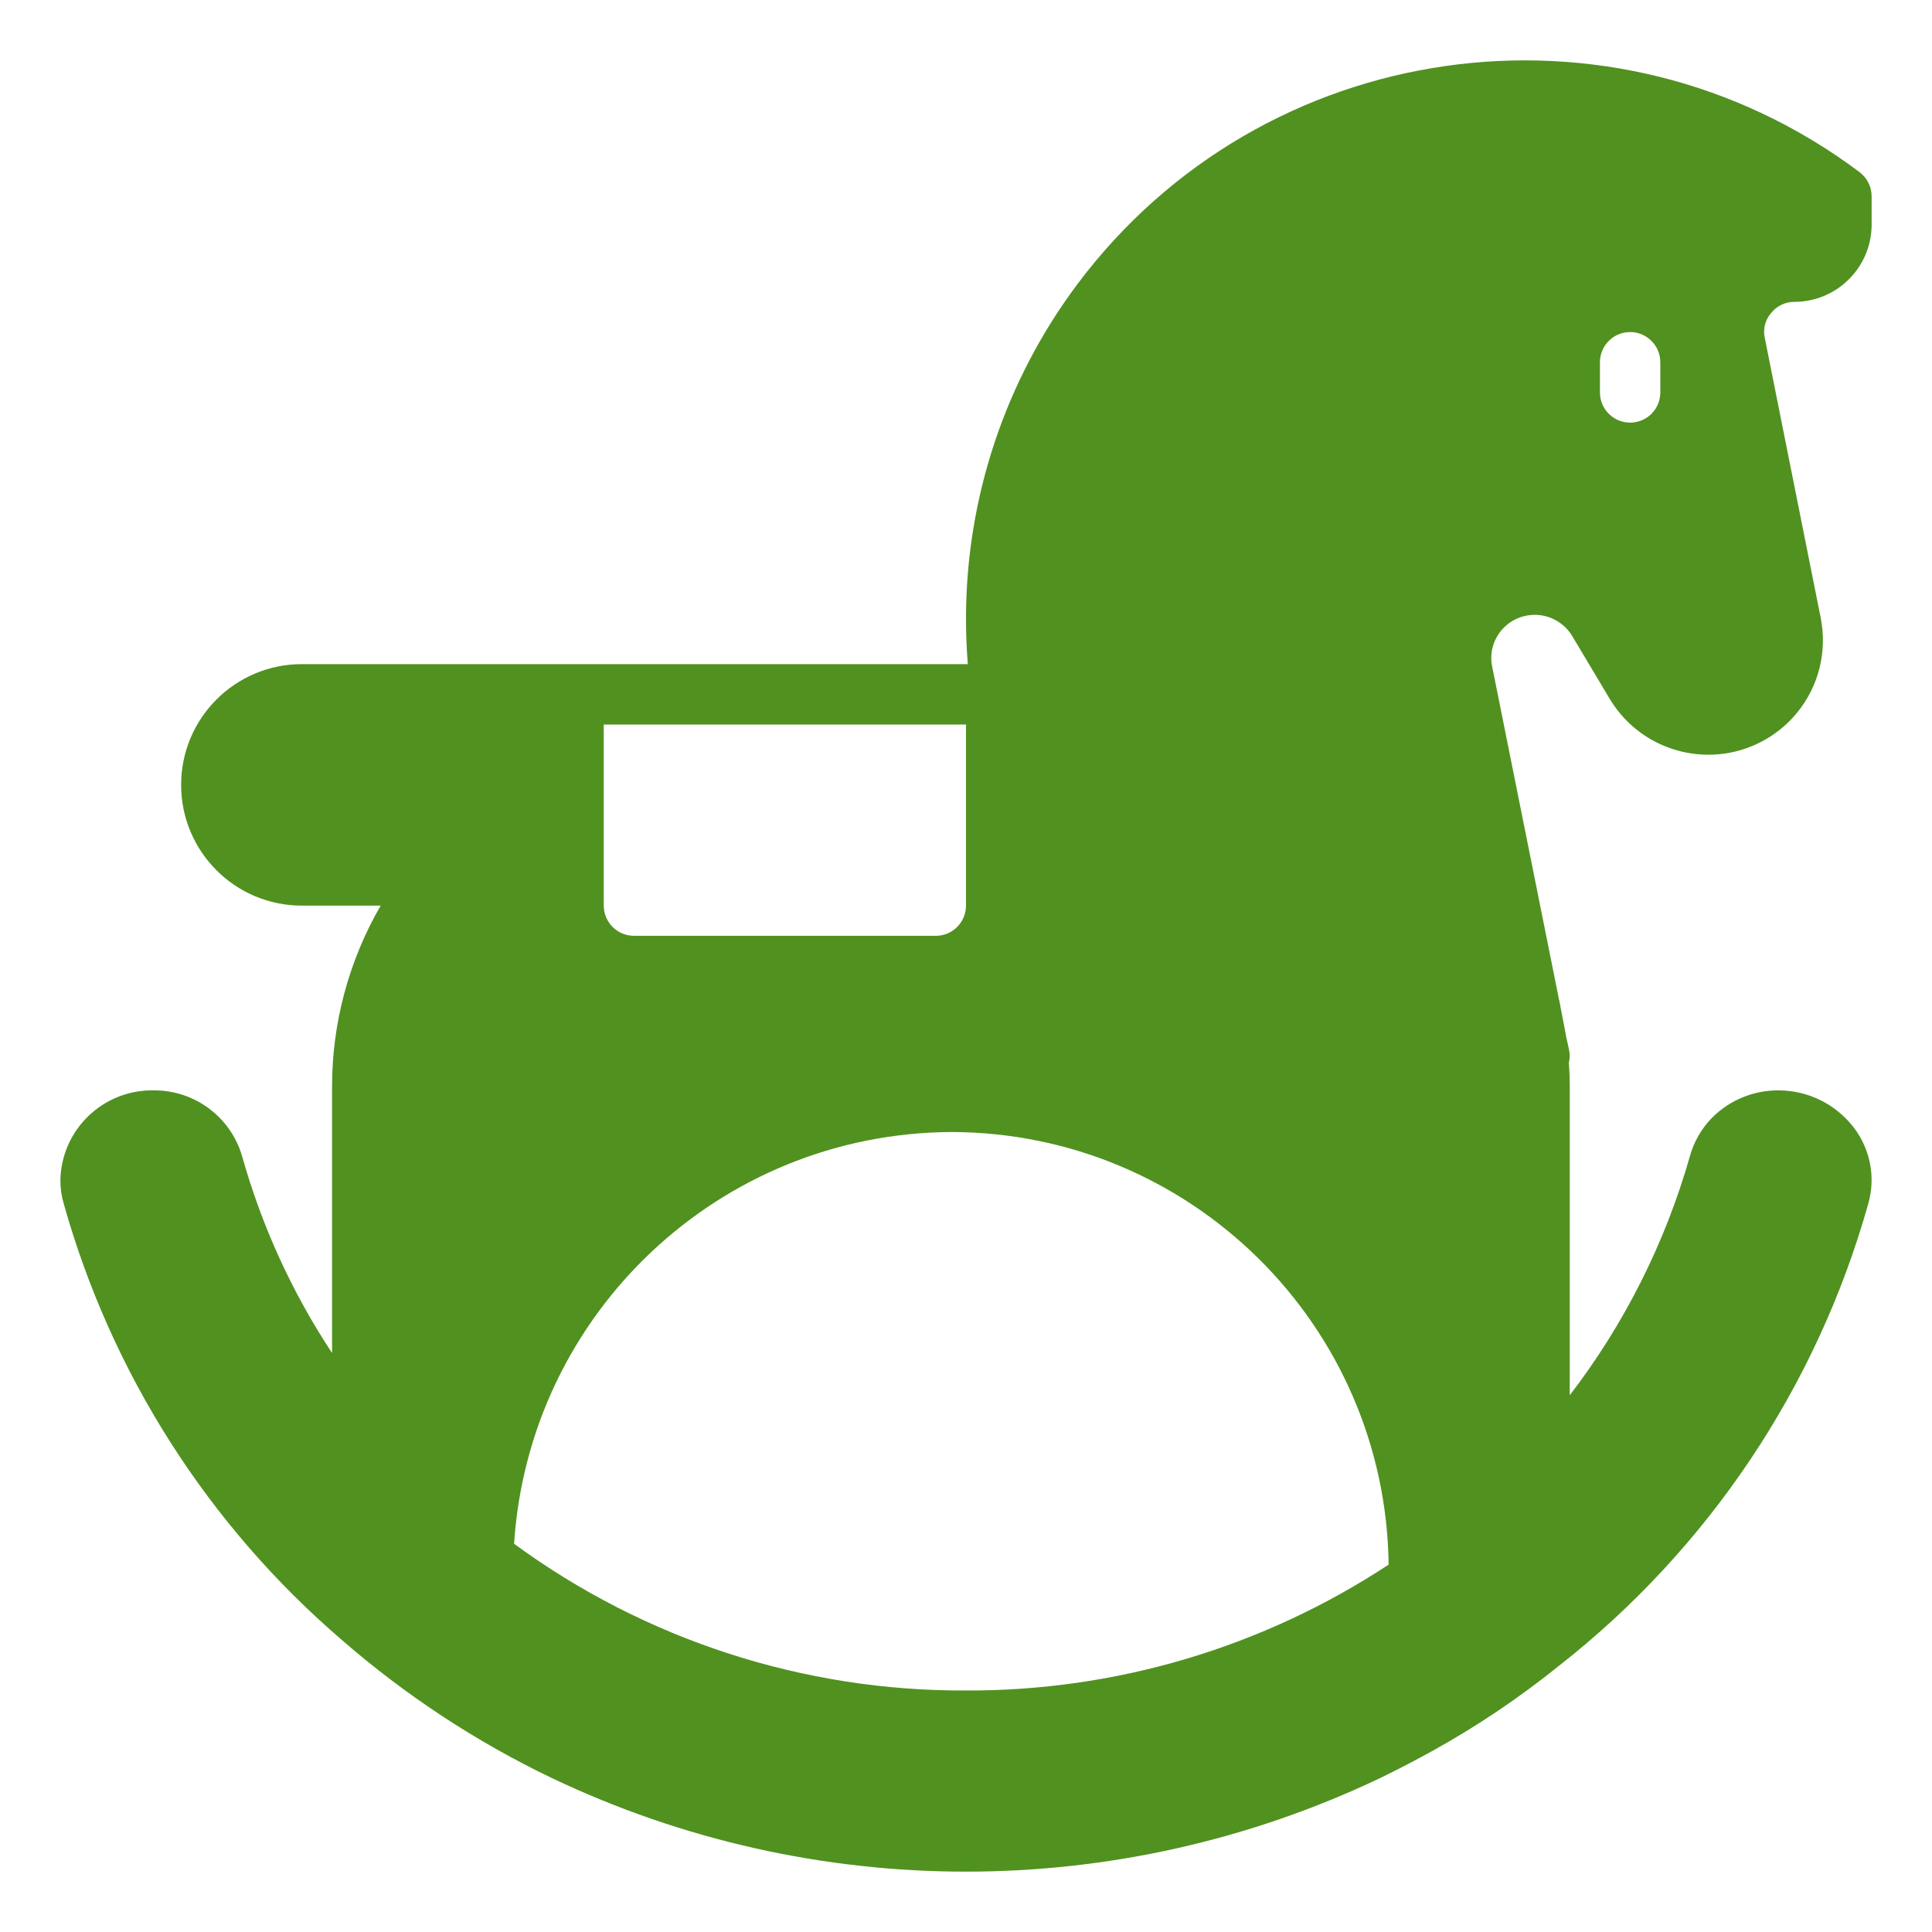<?xml version="1.0" encoding="UTF-8"?>
<svg width="32px" height="32px" viewBox="0 0 32 32" version="1.1" xmlns="http://www.w3.org/2000/svg" xmlns:xlink="http://www.w3.org/1999/xlink">
    <!-- Generator: Sketch 63.1 (92452) - https://sketch.com -->
    <title>💟icons-category/toy</title>
    <desc>Created with Sketch.</desc>
    <g id="💟icons-category/toy" stroke="none" stroke-width="1" fill="none" fill-rule="evenodd">
        <path d="M29.72,5 C30.426,4.999 30.999,4.427 31,3.721 L31,3.251 C30.999,3.093 30.925,2.946 30.8,2.851 C26.713,-0.215 20.915,0.614 17.85,4.7 C16.649,6.302 16,8.249 16,10.25 C16,10.505 16.01,10.755 16.03,11 L5,11 C3.895,11 3,11.896 3,13 C3,14.105 3.895,15 5,15 L6.305,15 C5.777,15.912 5.499,16.947 5.5,18 L5.5,22.41 C4.837,21.407 4.335,20.307 4.01,19.15 C3.82,18.498 3.219,18.053 2.54,18.06 C1.704,18.048 1.015,18.714 1,19.55 C1,19.68 1.018,19.81 1.055,19.935 C1.845,22.75 3.451,25.267 5.67,27.17 C6.719,28.082 7.886,28.849 9.14,29.45 C13.48,31.517 18.52,31.517 22.86,29.45 C23.16,29.305 23.455,29.15 23.745,28.99 C24.472,28.586 25.162,28.121 25.81,27.6 C28.294,25.657 30.093,22.971 30.945,19.935 C31.069,19.499 30.978,19.029 30.7,18.67 C30.403,18.286 29.945,18.061 29.46,18.06 C29.048,18.057 28.652,18.219 28.36,18.51 C28.184,18.689 28.057,18.909 27.99,19.15 C27.582,20.584 26.907,21.927 26,23.11 L26,18 C26,17.87 25.995,17.735 25.985,17.605 C26.002,17.536 26.003,17.465 25.99,17.395 L25.935,17.145 L25.935,17.135 C25.934,17.127 25.932,17.118 25.93,17.11 L25.865,16.77 C25.845,16.69 25.84,16.61 25.815,16.53 L25.815,16.52 L24.715,11.04 C24.705,10.994 24.7,10.947 24.7,10.9 C24.7,10.571 24.925,10.284 25.245,10.205 C25.55,10.129 25.869,10.259 26.035,10.525 L26.665,11.58 C27.208,12.48 28.378,12.77 29.278,12.227 C29.463,12.115 29.628,11.972 29.765,11.805 C30.126,11.364 30.269,10.784 30.155,10.225 L29.23,5.595 C29.198,5.45 29.237,5.298 29.335,5.185 C29.428,5.068 29.57,4.999 29.72,5 Z M10,12 L16,12 L16,15 C15.999,15.276 15.776,15.5 15.5,15.5 L10.5,15.5 C10.224,15.499 10.001,15.276 10,15 L10,12 L10,12 Z M16,28 C13.309,28.012 10.685,27.161 8.515,25.57 C8.762,21.75 11.922,18.772 15.75,18.75 C19.72,18.753 22.95,21.946 23,25.915 C20.923,27.283 18.488,28.009 16,28 Z M27.5,6.5 C27.5,6.777 27.276,7 27,7 C26.724,7 26.5,6.777 26.5,6.5 L26.5,6 C26.5,5.724 26.724,5.5 27,5.5 C27.276,5.5 27.5,5.724 27.5,6 L27.5,6.5 Z" id="Shape" fill="#519120"></path>
    </g>
</svg>